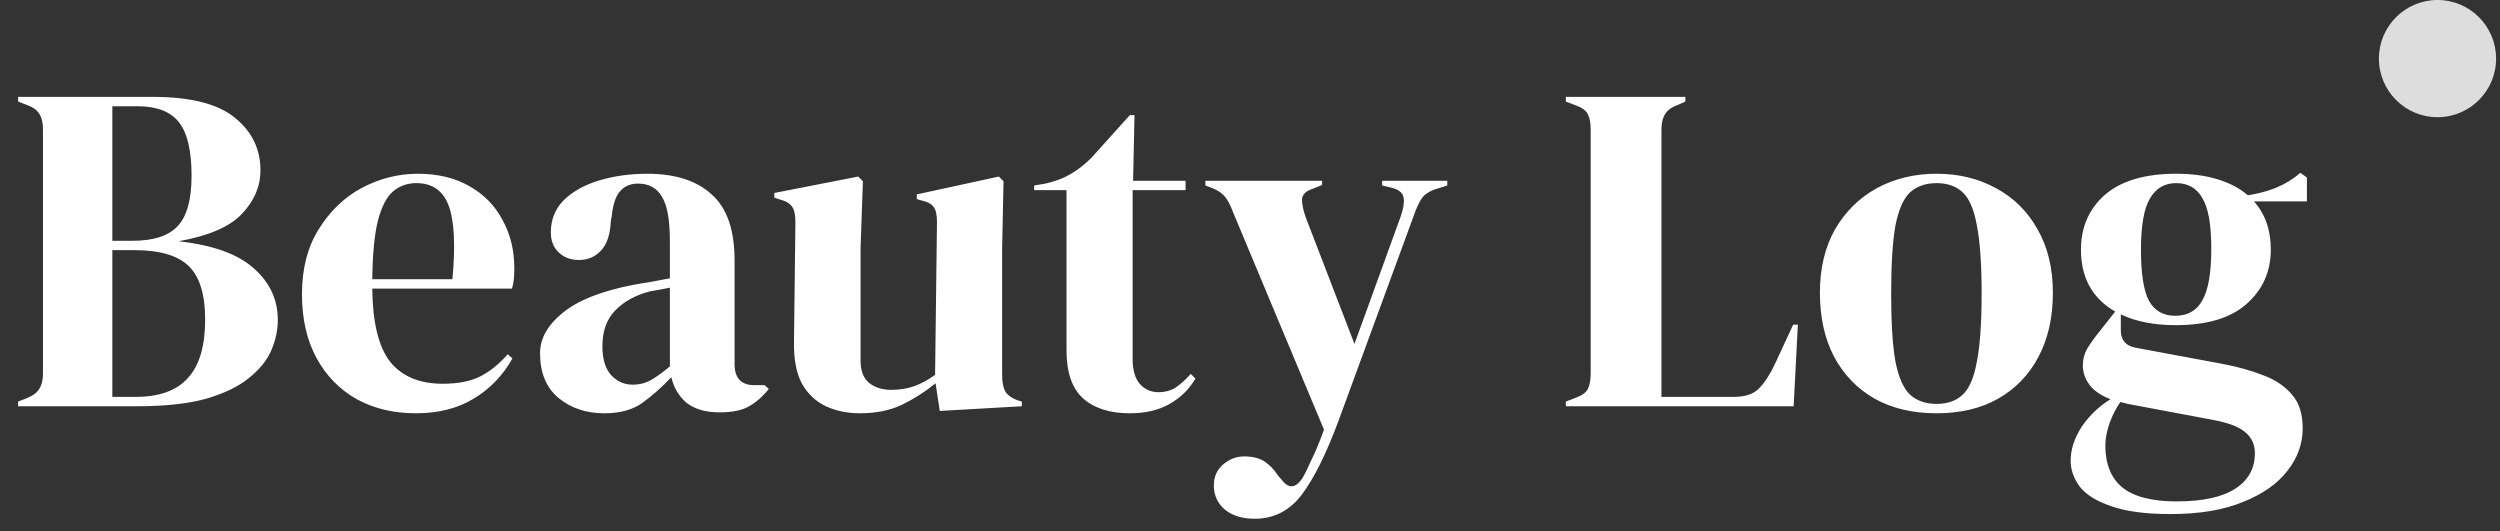 <svg width="160" height="34" viewBox="0 0 160 34" fill="none" xmlns="http://www.w3.org/2000/svg">
<rect x="0" y="0" width="160" height="34" fill="#333333" stroke="none"/>
<path d="M1.16 26V25.7L1.7 25.49C2.1 25.33 2.37 25.13 2.51 24.89C2.67 24.65 2.75 24.33 2.75 23.93V8.27C2.75 7.85 2.67 7.52 2.51 7.28C2.37 7.04 2.1 6.85 1.7 6.71L1.16 6.5V6.2H9.77C12.21 6.2 13.97 6.65 15.05 7.55C16.13 8.43 16.67 9.55 16.67 10.91C16.67 11.93 16.27 12.86 15.47 13.7C14.69 14.52 13.34 15.1 11.42 15.44C13.62 15.68 15.23 16.26 16.25 17.18C17.27 18.08 17.78 19.18 17.78 20.48C17.78 21.12 17.64 21.77 17.36 22.43C17.08 23.07 16.6 23.66 15.92 24.2C15.26 24.74 14.35 25.18 13.19 25.52C12.03 25.84 10.56 26 8.78 26H1.16ZM7.19 15.41H8.48C9.82 15.41 10.78 15.1 11.36 14.48C11.96 13.86 12.26 12.78 12.26 11.24C12.26 9.64 11.99 8.5 11.45 7.82C10.91 7.14 10.03 6.8 8.81 6.8H7.19V15.41ZM7.19 25.4H8.69C10.19 25.4 11.3 25 12.02 24.2C12.76 23.4 13.13 22.15 13.13 20.45C13.13 18.85 12.78 17.71 12.08 17.03C11.38 16.35 10.23 16.01 8.63 16.01H7.19V25.4ZM26.735 11.12C28.035 11.12 29.145 11.39 30.066 11.93C30.985 12.45 31.686 13.17 32.166 14.09C32.666 14.99 32.916 16.02 32.916 17.18C32.916 17.4 32.906 17.63 32.886 17.87C32.865 18.09 32.825 18.29 32.766 18.47H23.826C23.846 20.63 24.226 22.19 24.965 23.15C25.726 24.09 26.846 24.56 28.326 24.56C29.326 24.56 30.136 24.4 30.756 24.08C31.375 23.76 31.956 23.29 32.495 22.67L32.795 22.94C32.175 24.04 31.346 24.9 30.305 25.52C29.285 26.14 28.055 26.45 26.616 26.45C25.195 26.45 23.936 26.15 22.835 25.55C21.735 24.93 20.875 24.05 20.256 22.91C19.636 21.77 19.326 20.41 19.326 18.83C19.326 17.19 19.686 15.8 20.405 14.66C21.125 13.5 22.046 12.62 23.166 12.02C24.305 11.42 25.495 11.12 26.735 11.12ZM26.645 11.72C26.066 11.72 25.566 11.9 25.145 12.26C24.745 12.6 24.425 13.22 24.186 14.12C23.965 15 23.846 16.25 23.826 17.87H28.956C29.155 15.69 29.076 14.12 28.715 13.16C28.355 12.2 27.666 11.72 26.645 11.72ZM38.673 26.45C37.513 26.45 36.533 26.12 35.733 25.46C34.953 24.8 34.563 23.85 34.563 22.61C34.563 21.67 35.043 20.81 36.003 20.03C36.963 19.23 38.473 18.63 40.533 18.23C40.853 18.17 41.213 18.11 41.613 18.05C42.013 17.97 42.433 17.89 42.873 17.81V15.44C42.873 14.08 42.703 13.13 42.363 12.59C42.043 12.03 41.533 11.75 40.833 11.75C40.353 11.75 39.973 11.91 39.693 12.23C39.413 12.53 39.233 13.06 39.153 13.82L39.093 14.15C39.053 15.01 38.843 15.64 38.463 16.04C38.083 16.44 37.613 16.64 37.053 16.64C36.533 16.64 36.103 16.48 35.763 16.16C35.423 15.84 35.253 15.41 35.253 14.87C35.253 14.05 35.533 13.36 36.093 12.8C36.673 12.24 37.433 11.82 38.373 11.54C39.313 11.26 40.333 11.12 41.433 11.12C43.213 11.12 44.583 11.56 45.543 12.44C46.523 13.3 47.013 14.71 47.013 16.67V23.3C47.013 24.2 47.433 24.65 48.273 24.65H48.933L49.203 24.89C48.823 25.37 48.403 25.74 47.943 26C47.503 26.26 46.873 26.39 46.053 26.39C45.173 26.39 44.473 26.19 43.953 25.79C43.453 25.37 43.123 24.82 42.963 24.14C42.363 24.78 41.743 25.33 41.103 25.79C40.483 26.23 39.673 26.45 38.673 26.45ZM40.503 24.62C40.903 24.62 41.273 24.53 41.613 24.35C41.973 24.15 42.393 23.85 42.873 23.45V18.41C42.673 18.45 42.473 18.49 42.273 18.53C42.073 18.57 41.843 18.61 41.583 18.65C40.663 18.89 39.923 19.3 39.363 19.88C38.823 20.44 38.553 21.2 38.553 22.16C38.553 22.98 38.743 23.6 39.123 24.02C39.503 24.42 39.963 24.62 40.503 24.62ZM55.016 26.45C54.236 26.45 53.516 26.3 52.856 26C52.216 25.7 51.706 25.22 51.326 24.56C50.966 23.88 50.796 22.99 50.816 21.89L50.906 14.18C50.906 13.72 50.826 13.39 50.666 13.19C50.506 12.99 50.256 12.85 49.916 12.77L49.556 12.65V12.35L54.926 11.3L55.226 11.6L55.076 15.86V23.09C55.076 23.73 55.256 24.2 55.616 24.5C55.996 24.8 56.466 24.95 57.026 24.95C57.586 24.95 58.086 24.87 58.526 24.71C58.966 24.55 59.406 24.31 59.846 23.99L59.966 14.21C59.966 13.75 59.896 13.43 59.756 13.25C59.616 13.05 59.356 12.91 58.976 12.83L58.676 12.74V12.44L63.926 11.3L64.226 11.6L64.136 15.86V23.99C64.136 24.43 64.196 24.77 64.316 25.01C64.436 25.25 64.696 25.45 65.096 25.61L65.396 25.7V26L60.146 26.3L59.876 24.53C59.216 25.07 58.496 25.53 57.716 25.91C56.956 26.27 56.056 26.45 55.016 26.45ZM72.308 26.45C71.028 26.45 70.028 26.13 69.308 25.49C68.608 24.85 68.258 23.83 68.258 22.43V12.17H66.188V11.87L66.908 11.75C67.528 11.61 68.058 11.41 68.498 11.15C68.958 10.89 69.408 10.54 69.848 10.1L72.308 7.37H72.608L72.518 11.57H75.878V12.17H72.488V22.97C72.488 23.67 72.638 24.2 72.938 24.56C73.258 24.92 73.658 25.1 74.138 25.1C74.558 25.1 74.928 25 75.248 24.8C75.568 24.58 75.888 24.29 76.208 23.93L76.508 24.23C76.108 24.91 75.558 25.45 74.858 25.85C74.158 26.25 73.308 26.45 72.308 26.45ZM80.296 33.2C79.496 33.2 78.856 33 78.376 32.6C77.915 32.2 77.686 31.69 77.686 31.07C77.686 30.51 77.885 30.06 78.285 29.72C78.686 29.38 79.135 29.21 79.635 29.21C80.135 29.21 80.555 29.31 80.895 29.51C81.236 29.73 81.535 30.04 81.796 30.44L82.005 30.68C82.445 31.28 82.885 31.27 83.326 30.65C83.505 30.35 83.706 29.95 83.925 29.45C84.165 28.97 84.436 28.32 84.736 27.5L78.915 13.58C78.775 13.2 78.626 12.9 78.466 12.68C78.305 12.44 78.046 12.24 77.686 12.08L77.145 11.87V11.57H84.615V11.84L84.016 12.08C83.576 12.22 83.346 12.45 83.326 12.77C83.326 13.07 83.406 13.45 83.566 13.91L86.686 22.01L89.656 13.82C89.816 13.36 89.876 12.98 89.835 12.68C89.796 12.36 89.546 12.14 89.085 12.02L88.456 11.87V11.57H92.626V11.87L91.966 12.08C91.505 12.22 91.186 12.42 91.005 12.68C90.826 12.94 90.656 13.3 90.496 13.76L85.665 26.93C84.885 29.03 84.106 30.6 83.326 31.64C82.546 32.68 81.535 33.2 80.296 33.2ZM100.213 26V25.7L100.843 25.46C101.263 25.3 101.523 25.11 101.623 24.89C101.743 24.65 101.803 24.33 101.803 23.93V8.27C101.803 7.87 101.743 7.55 101.623 7.31C101.503 7.07 101.243 6.88 100.843 6.74L100.213 6.5V6.2H107.863V6.5L107.323 6.74C106.943 6.88 106.683 7.08 106.543 7.34C106.403 7.58 106.333 7.9 106.333 8.3V25.4H110.953C111.693 25.4 112.233 25.22 112.573 24.86C112.933 24.5 113.273 23.98 113.593 23.3L114.763 20.78H115.063L114.793 26H100.213ZM123.944 26.45C122.424 26.45 121.104 26.14 119.984 25.52C118.864 24.88 117.994 23.98 117.374 22.82C116.774 21.66 116.474 20.3 116.474 18.74C116.474 17.18 116.794 15.83 117.434 14.69C118.094 13.55 118.984 12.67 120.104 12.05C121.244 11.43 122.524 11.12 123.944 11.12C125.364 11.12 126.634 11.43 127.754 12.05C128.874 12.65 129.754 13.52 130.394 14.66C131.054 15.8 131.384 17.16 131.384 18.74C131.384 20.32 131.074 21.69 130.454 22.85C129.854 23.99 128.994 24.88 127.874 25.52C126.774 26.14 125.464 26.45 123.944 26.45ZM123.944 25.85C124.644 25.85 125.204 25.65 125.624 25.25C126.044 24.85 126.344 24.14 126.524 23.12C126.724 22.1 126.824 20.66 126.824 18.8C126.824 16.92 126.724 15.47 126.524 14.45C126.344 13.43 126.044 12.72 125.624 12.32C125.204 11.92 124.644 11.72 123.944 11.72C123.244 11.72 122.674 11.92 122.234 12.32C121.814 12.72 121.504 13.43 121.304 14.45C121.124 15.47 121.034 16.92 121.034 18.8C121.034 20.66 121.124 22.1 121.304 23.12C121.504 24.14 121.814 24.85 122.234 25.25C122.674 25.65 123.244 25.85 123.944 25.85ZM139.242 20.81C137.862 20.81 136.692 20.58 135.732 20.12V21.14C135.732 21.76 136.042 22.13 136.662 22.25L142.302 23.3C143.242 23.48 144.092 23.72 144.852 24.02C145.612 24.3 146.222 24.71 146.682 25.25C147.142 25.77 147.372 26.49 147.372 27.41C147.372 28.39 147.052 29.29 146.412 30.11C145.772 30.95 144.822 31.62 143.562 32.12C142.322 32.64 140.772 32.9 138.912 32.9C137.312 32.9 136.042 32.73 135.102 32.39C134.162 32.07 133.492 31.65 133.092 31.13C132.712 30.61 132.522 30.06 132.522 29.48C132.522 28.76 132.762 28.03 133.242 27.29C133.742 26.57 134.352 25.99 135.072 25.55C134.452 25.31 134.002 25 133.722 24.62C133.442 24.24 133.302 23.83 133.302 23.39C133.302 22.99 133.402 22.62 133.602 22.28C133.822 21.92 134.082 21.56 134.382 21.2L135.372 19.94C133.912 19.1 133.182 17.78 133.182 15.98C133.182 14.54 133.692 13.37 134.712 12.47C135.752 11.57 137.272 11.12 139.272 11.12C140.292 11.12 141.182 11.24 141.942 11.48C142.722 11.72 143.362 12.06 143.862 12.5C144.502 12.4 145.102 12.24 145.662 12.02C146.242 11.78 146.762 11.46 147.222 11.06L147.642 11.36V12.89H144.252C144.972 13.69 145.332 14.72 145.332 15.98C145.332 17.38 144.812 18.54 143.772 19.46C142.752 20.36 141.242 20.81 139.242 20.81ZM139.212 20.21C140.012 20.21 140.592 19.88 140.952 19.22C141.332 18.56 141.522 17.46 141.522 15.92C141.522 14.38 141.332 13.3 140.952 12.68C140.592 12.04 140.032 11.72 139.272 11.72C138.532 11.72 137.972 12.05 137.592 12.71C137.212 13.35 137.022 14.44 137.022 15.98C137.022 17.52 137.192 18.61 137.532 19.25C137.892 19.89 138.452 20.21 139.212 20.21ZM134.742 28.52C134.742 29.7 135.102 30.59 135.822 31.19C136.562 31.79 137.722 32.09 139.302 32.09C140.962 32.09 142.212 31.82 143.052 31.28C143.892 30.74 144.312 29.98 144.312 29C144.312 28.44 144.102 27.99 143.682 27.65C143.282 27.31 142.592 27.05 141.612 26.87L136.182 25.85C136.022 25.81 135.862 25.77 135.702 25.73C135.422 26.13 135.192 26.58 135.012 27.08C134.832 27.6 134.742 28.08 134.742 28.52Z" fill="white"/>
<circle cx="156" cy="3.75" r="3.75" fill="#DDDDDD"/>
</svg>
